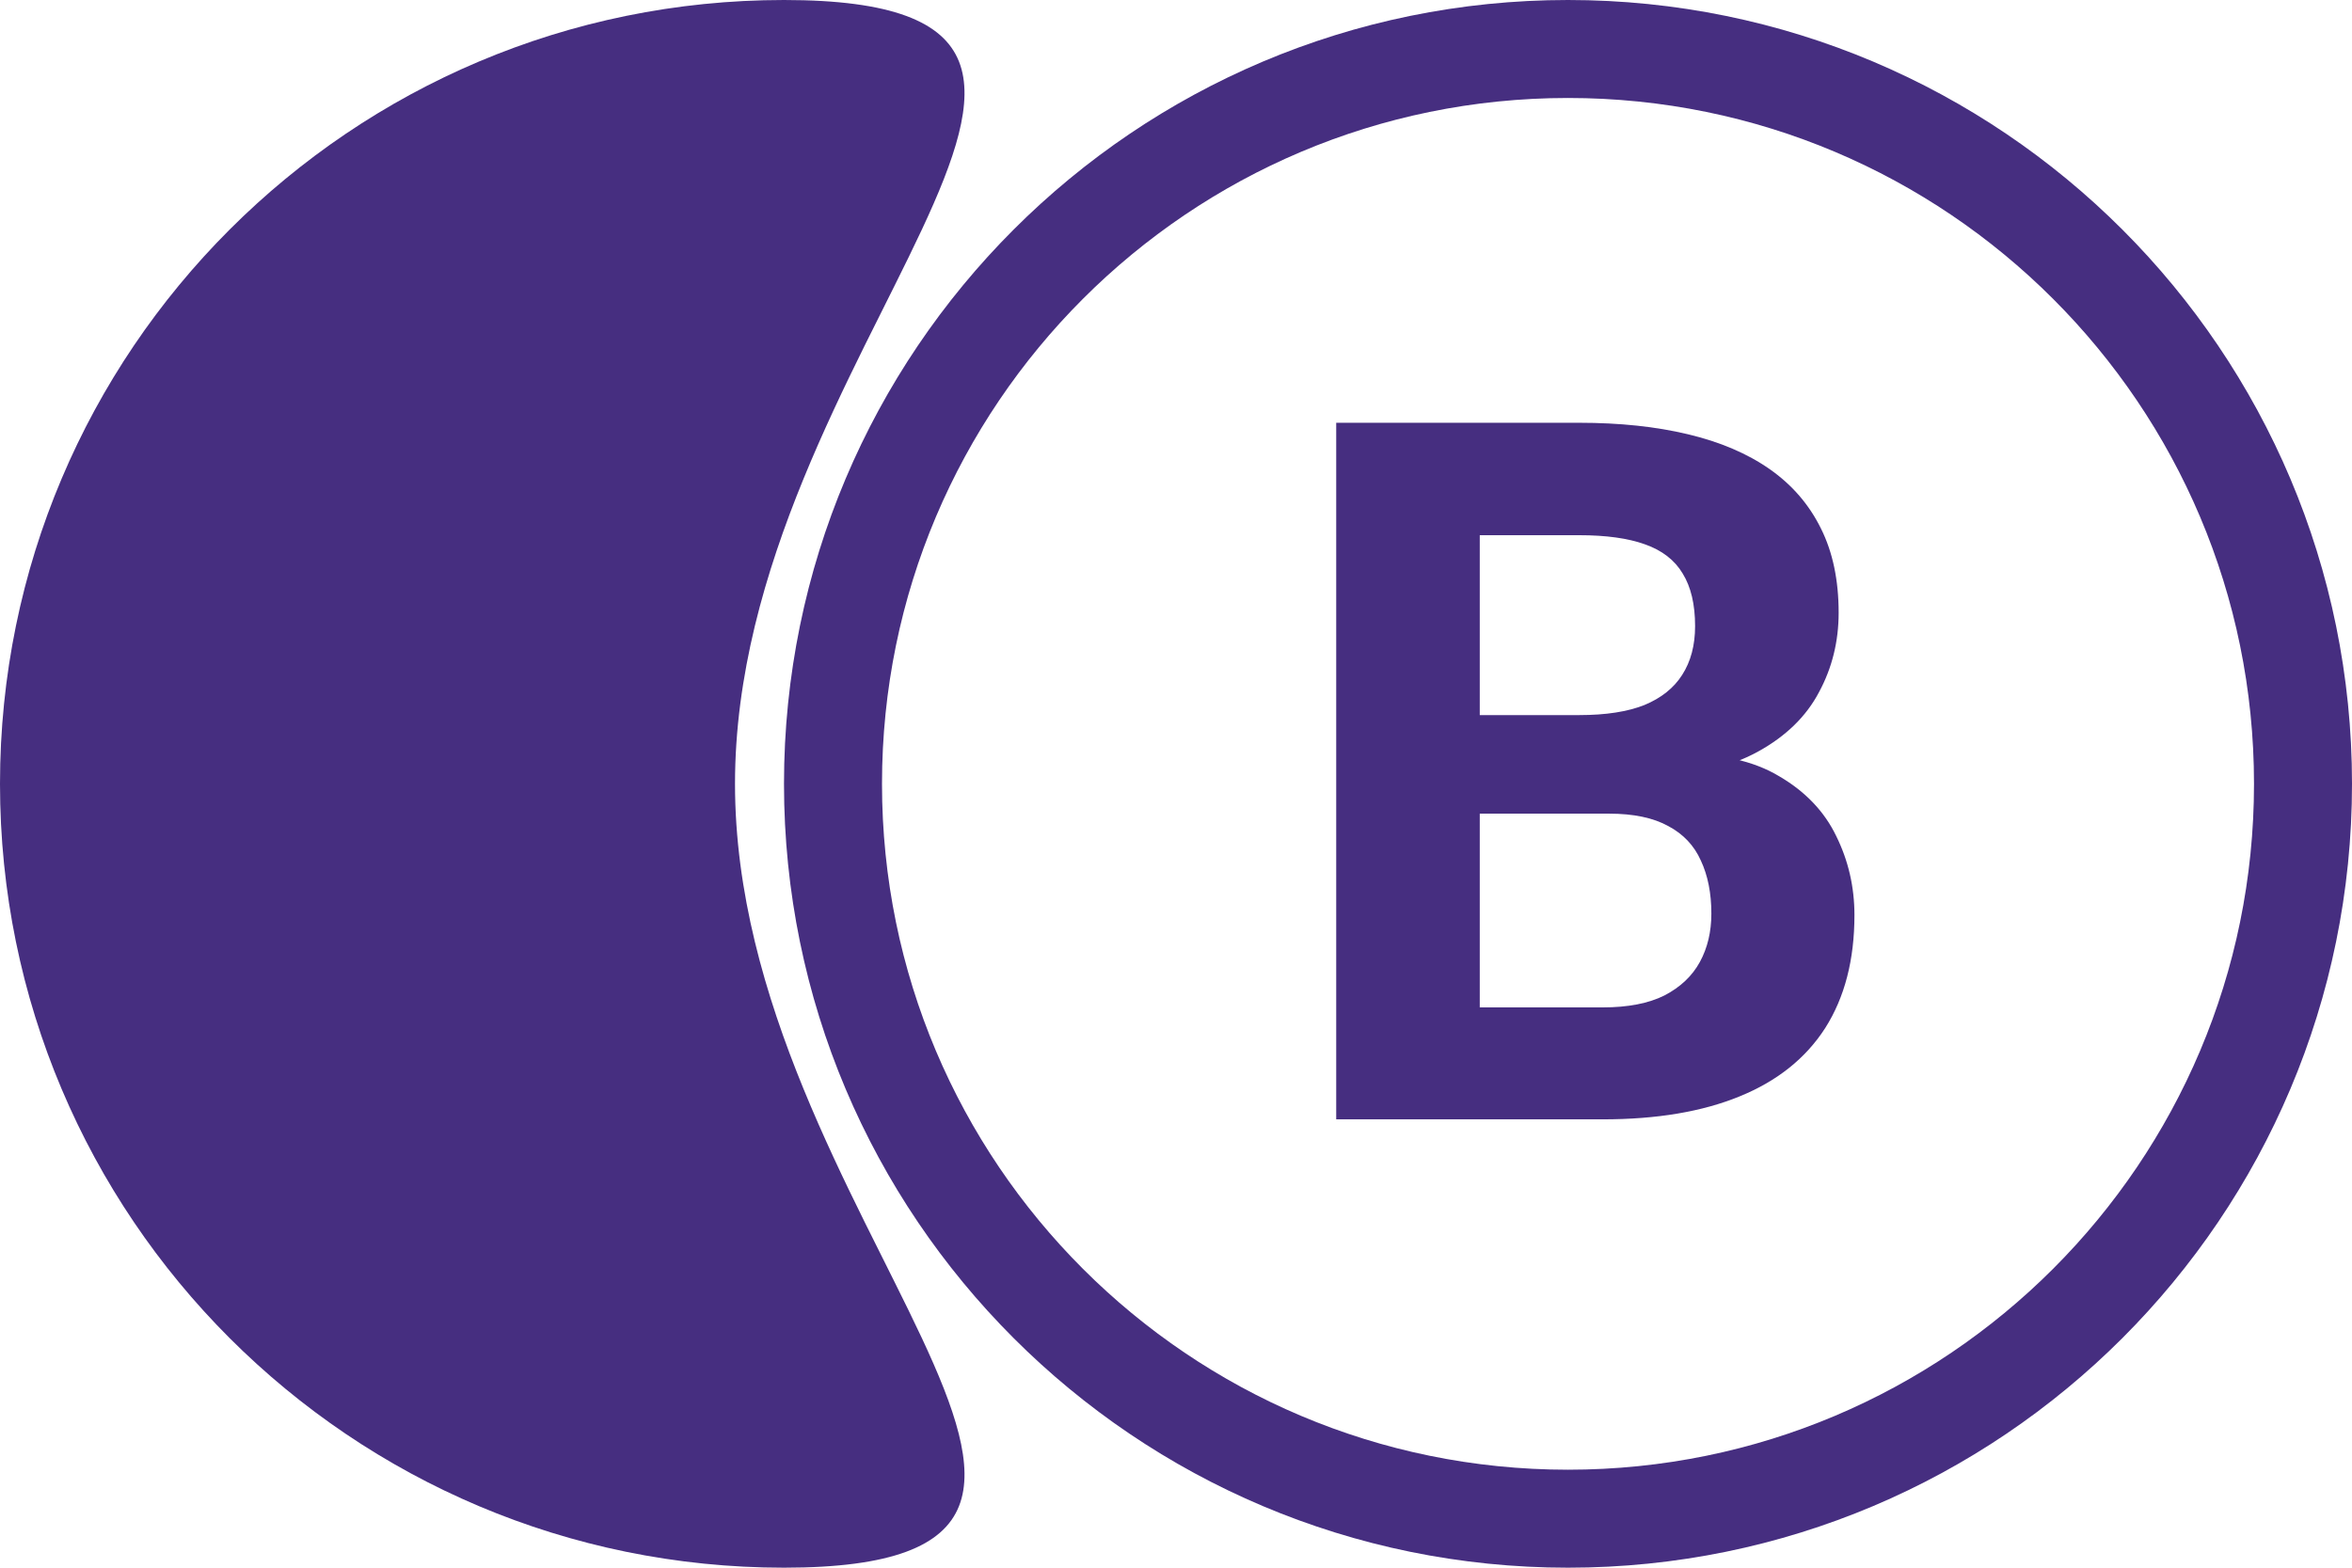 <svg width="495" height="330" viewBox="0 0 495 330" fill="none" xmlns="http://www.w3.org/2000/svg">
<path d="M154.688 165C154.688 256.127 256.127 330 165 330C73.873 330 0 256.127 0 165C0 73.873 73.873 0 165 0C256.127 0 154.688 73.873 154.688 165Z" fill="#462E80"/>
<path d="M484.688 165C484.688 250.432 415.432 319.688 330 319.688C244.568 319.688 175.312 250.432 175.312 165C175.312 79.568 244.568 10.312 330 10.312C415.432 10.312 484.688 79.568 484.688 165Z" stroke="#462E80" stroke-width="20.625"/>
<path d="M338.621 171.273H300.956L300.754 150.527H332.377C337.949 150.527 342.515 149.822 346.073 148.412C349.631 146.935 352.283 144.82 354.029 142.067C355.842 139.247 356.748 135.823 356.748 131.795C356.748 127.23 355.875 123.537 354.13 120.717C352.451 117.897 349.799 115.85 346.174 114.574C342.615 113.298 338.016 112.661 332.377 112.661H311.429V235.625H281.217V88.994H332.377C340.903 88.994 348.524 89.8 355.237 91.411C362.018 93.022 367.759 95.473 372.458 98.763C377.158 102.053 380.75 106.215 383.234 111.251C385.718 116.219 386.96 122.127 386.96 128.975C386.96 135.018 385.584 140.59 382.831 145.693C380.146 150.795 375.883 154.958 370.042 158.181C364.268 161.403 356.714 163.182 347.382 163.518L338.621 171.273ZM337.311 235.625H292.698L304.481 212.059H337.311C342.615 212.059 346.946 211.22 350.303 209.542C353.66 207.796 356.144 205.446 357.755 202.492C359.366 199.538 360.172 196.147 360.172 192.321C360.172 188.024 359.434 184.297 357.957 181.142C356.547 177.986 354.264 175.569 351.108 173.891C347.953 172.145 343.79 171.273 338.621 171.273H309.516L309.717 150.527H345.972L352.921 158.684C361.851 158.55 369.034 160.128 374.473 163.417C379.978 166.64 383.973 170.836 386.457 176.006C389.008 181.176 390.284 186.714 390.284 192.623C390.284 202.022 388.236 209.944 384.141 216.39C380.045 222.768 374.036 227.568 366.114 230.791C358.259 234.014 348.658 235.625 337.311 235.625Z" fill="#462E80"/>
</svg>

